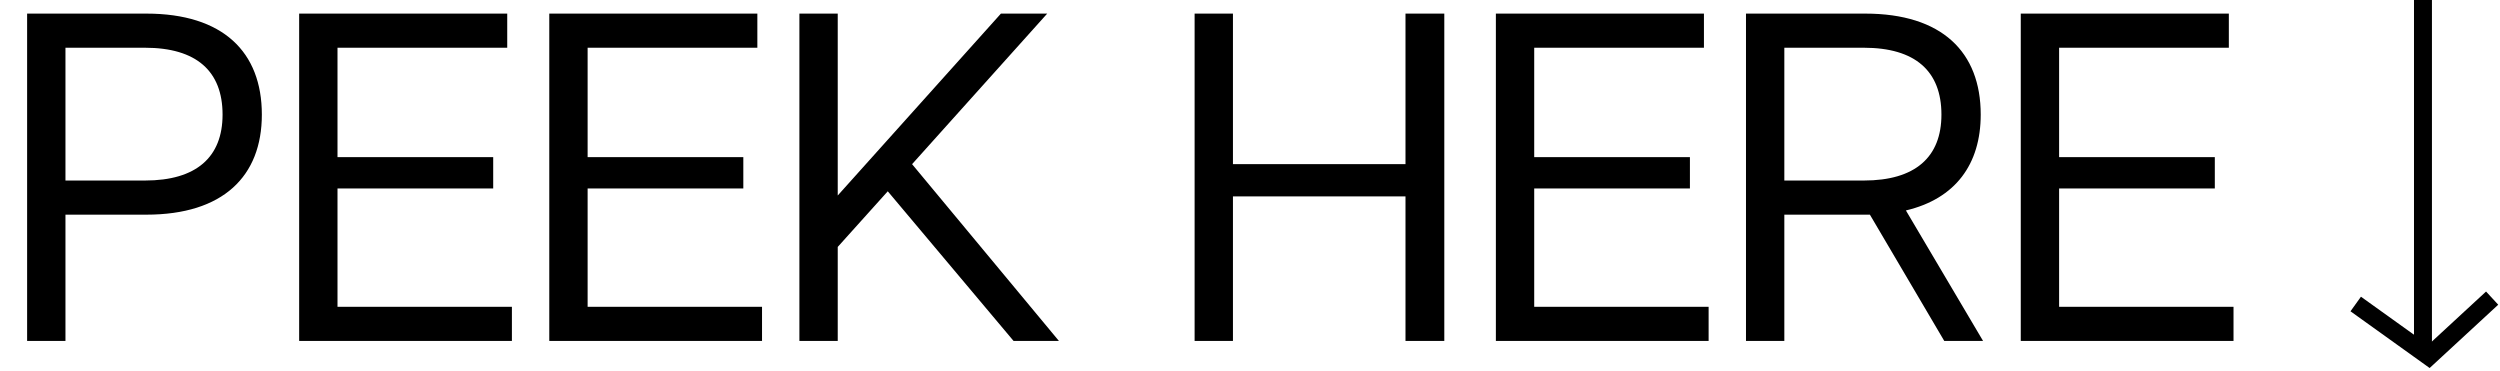 <svg width="418" height="62" viewBox="0 0 418 62" fill="none" xmlns="http://www.w3.org/2000/svg">
	<g clip-path="url(#clip0_698_2)">
		<path d="M405.12 0V59.138" stroke="black" stroke-width="3" stroke-miterlimit="10" />
		<path d="M393.877 50.828L406.117 59.602L416.685 49.845" stroke="black" stroke-width="3" stroke-miterlimit="10" />
	</g>
	<path
		d="M4.534 57V2.274H24.47C37.292 2.274 43.781 8.685 43.781 19.161C43.781 29.481 37.292 35.892 24.47 35.892H10.945V57H4.534ZM10.945 30.184H24.236C32.835 30.184 37.213 26.276 37.213 19.161C37.213 11.89 32.835 7.981 24.236 7.981H10.945V30.184ZM50.019 57V2.274H84.809V7.981H56.43V26.276H82.463V31.514H56.43V51.293H85.591V57H50.019ZM91.839 57V2.274H126.629V7.981H98.25V26.276H124.283V31.514H98.25V51.293H127.411V57H91.839ZM169.465 57L148.435 31.983L140.069 41.286V57H133.659V2.274H140.069V32.686L167.354 2.274H175.094L152.5 27.448L177.048 57H169.465ZM234.998 2.274H241.487V57H234.998V32.843H206.149V57H199.739V2.274H206.149V27.448H234.998V2.274ZM250.11 57V2.274H284.899V7.981H256.52V26.276H282.554V31.514H256.52V51.293H285.681V57H250.11ZM331.566 57H325.078L312.647 35.892H311.865H298.34V57H291.929V2.274H311.865C324.687 2.274 331.176 8.685 331.176 19.161C331.176 27.448 326.954 33.233 318.667 35.188L331.566 57ZM298.34 7.981V30.184H311.631C320.23 30.184 324.608 26.276 324.608 19.161C324.608 11.89 320.23 7.981 311.631 7.981H298.34ZM337.872 57V2.274H372.662V7.981H344.283V26.276H370.317V31.514H344.283V51.293H373.444V57H337.872Z"
		fill="black" />
	<defs>
		<clipPath id="clip0_698_2">
			<rect width="24.698" height="61.538" fill="white" transform="translate(393)" />
		</clipPath>
	</defs>
</svg>